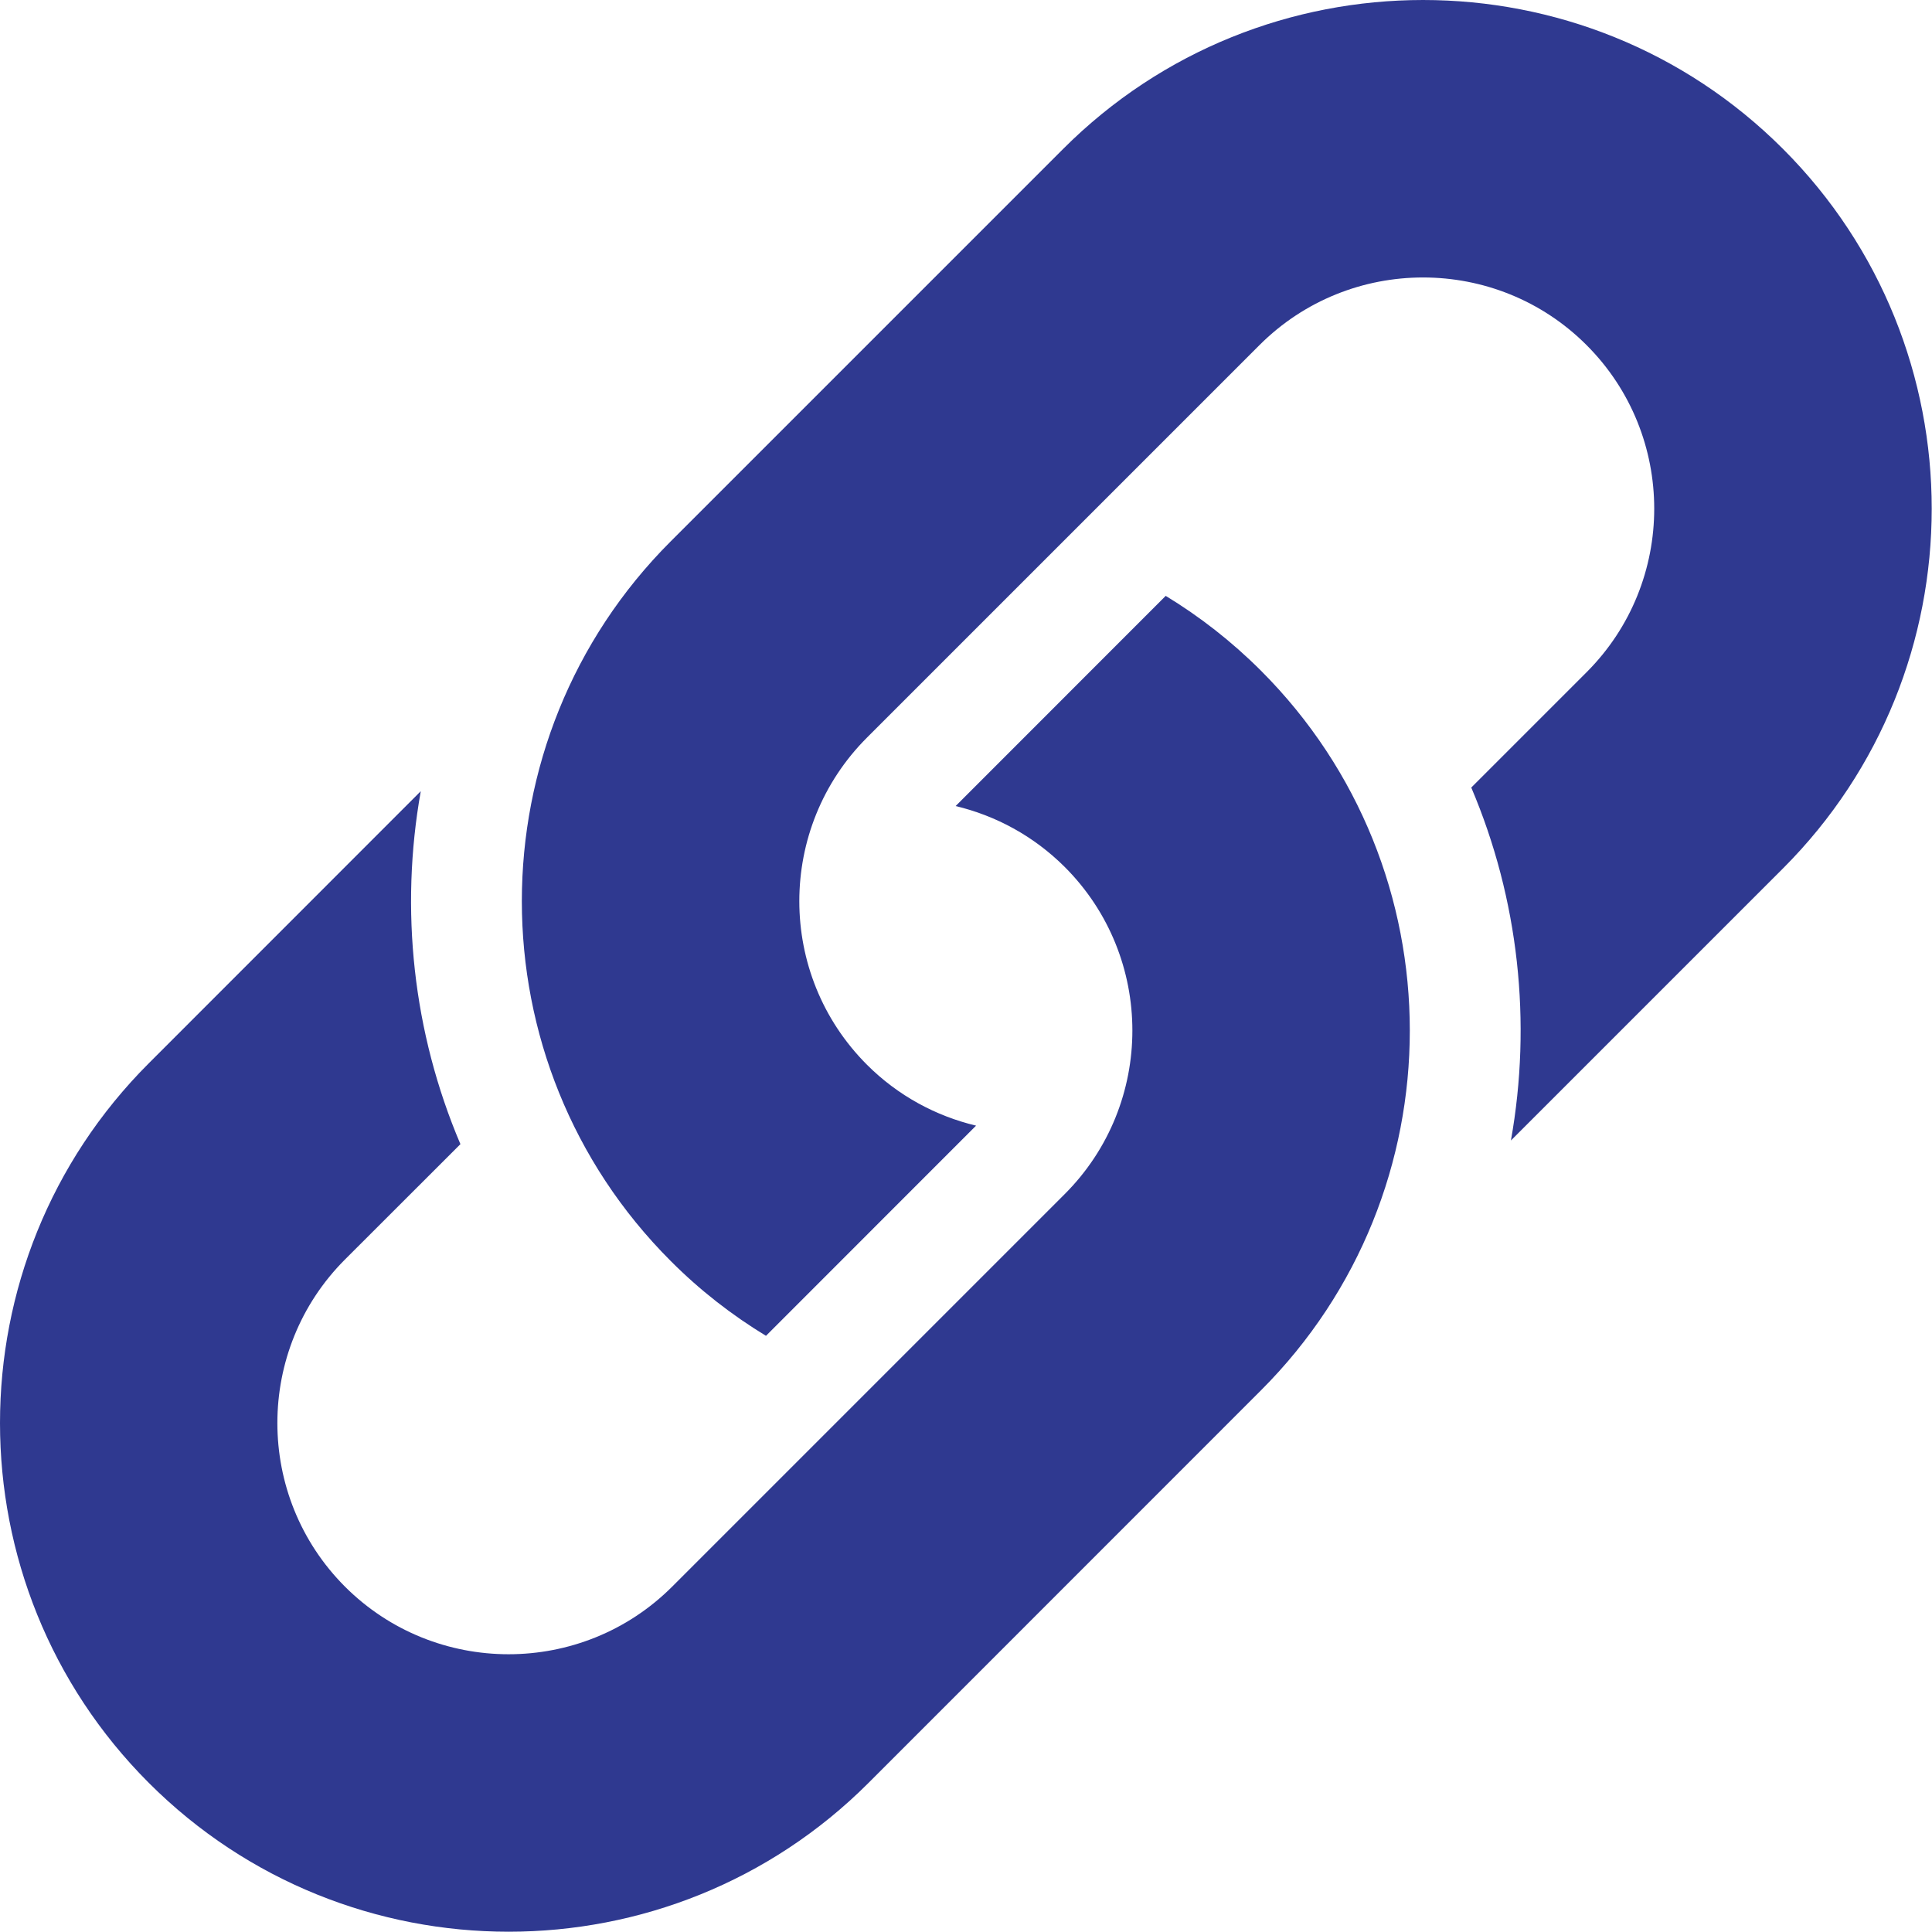 <svg width="19" height="19" viewBox="0 0 19 19" fill="none" xmlns="http://www.w3.org/2000/svg">
<path id="Icon" fill-rule="evenodd" clip-rule="evenodd" d="M17.534 8.541L14.859 11.216C15.066 10.055 14.937 8.845 14.469 7.745L15.603 6.611C16.49 5.724 16.49 4.281 15.603 3.394C14.717 2.507 13.273 2.507 12.386 3.394L8.526 7.254C7.639 8.141 7.639 9.584 8.526 10.471C8.832 10.777 9.206 10.976 9.599 11.07L7.533 13.137C7.199 12.934 6.884 12.69 6.596 12.401C4.644 10.45 4.644 7.275 6.596 5.324L10.456 1.464C12.408 -0.488 15.582 -0.488 17.534 1.464C19.485 3.415 19.485 6.59 17.534 8.541ZM4.138 7.781L4.139 7.781L4.138 7.781C4.138 7.781 4.138 7.781 4.138 7.781ZM1.464 10.456L4.138 7.781C3.931 8.943 4.06 10.152 4.528 11.252L3.393 12.386C2.506 13.273 2.506 14.716 3.393 15.604C4.28 16.49 5.723 16.49 6.61 15.604L10.471 11.743C11.358 10.856 11.358 9.413 10.471 8.526C10.164 8.22 9.791 8.021 9.398 7.927L11.464 5.86C11.798 6.063 12.113 6.308 12.401 6.596C14.352 8.547 14.353 11.722 12.401 13.673L8.541 17.534C6.59 19.485 3.415 19.485 1.464 17.534C-0.488 15.582 -0.488 12.407 1.464 10.456Z" fill="#2F3990"/>
</svg>
